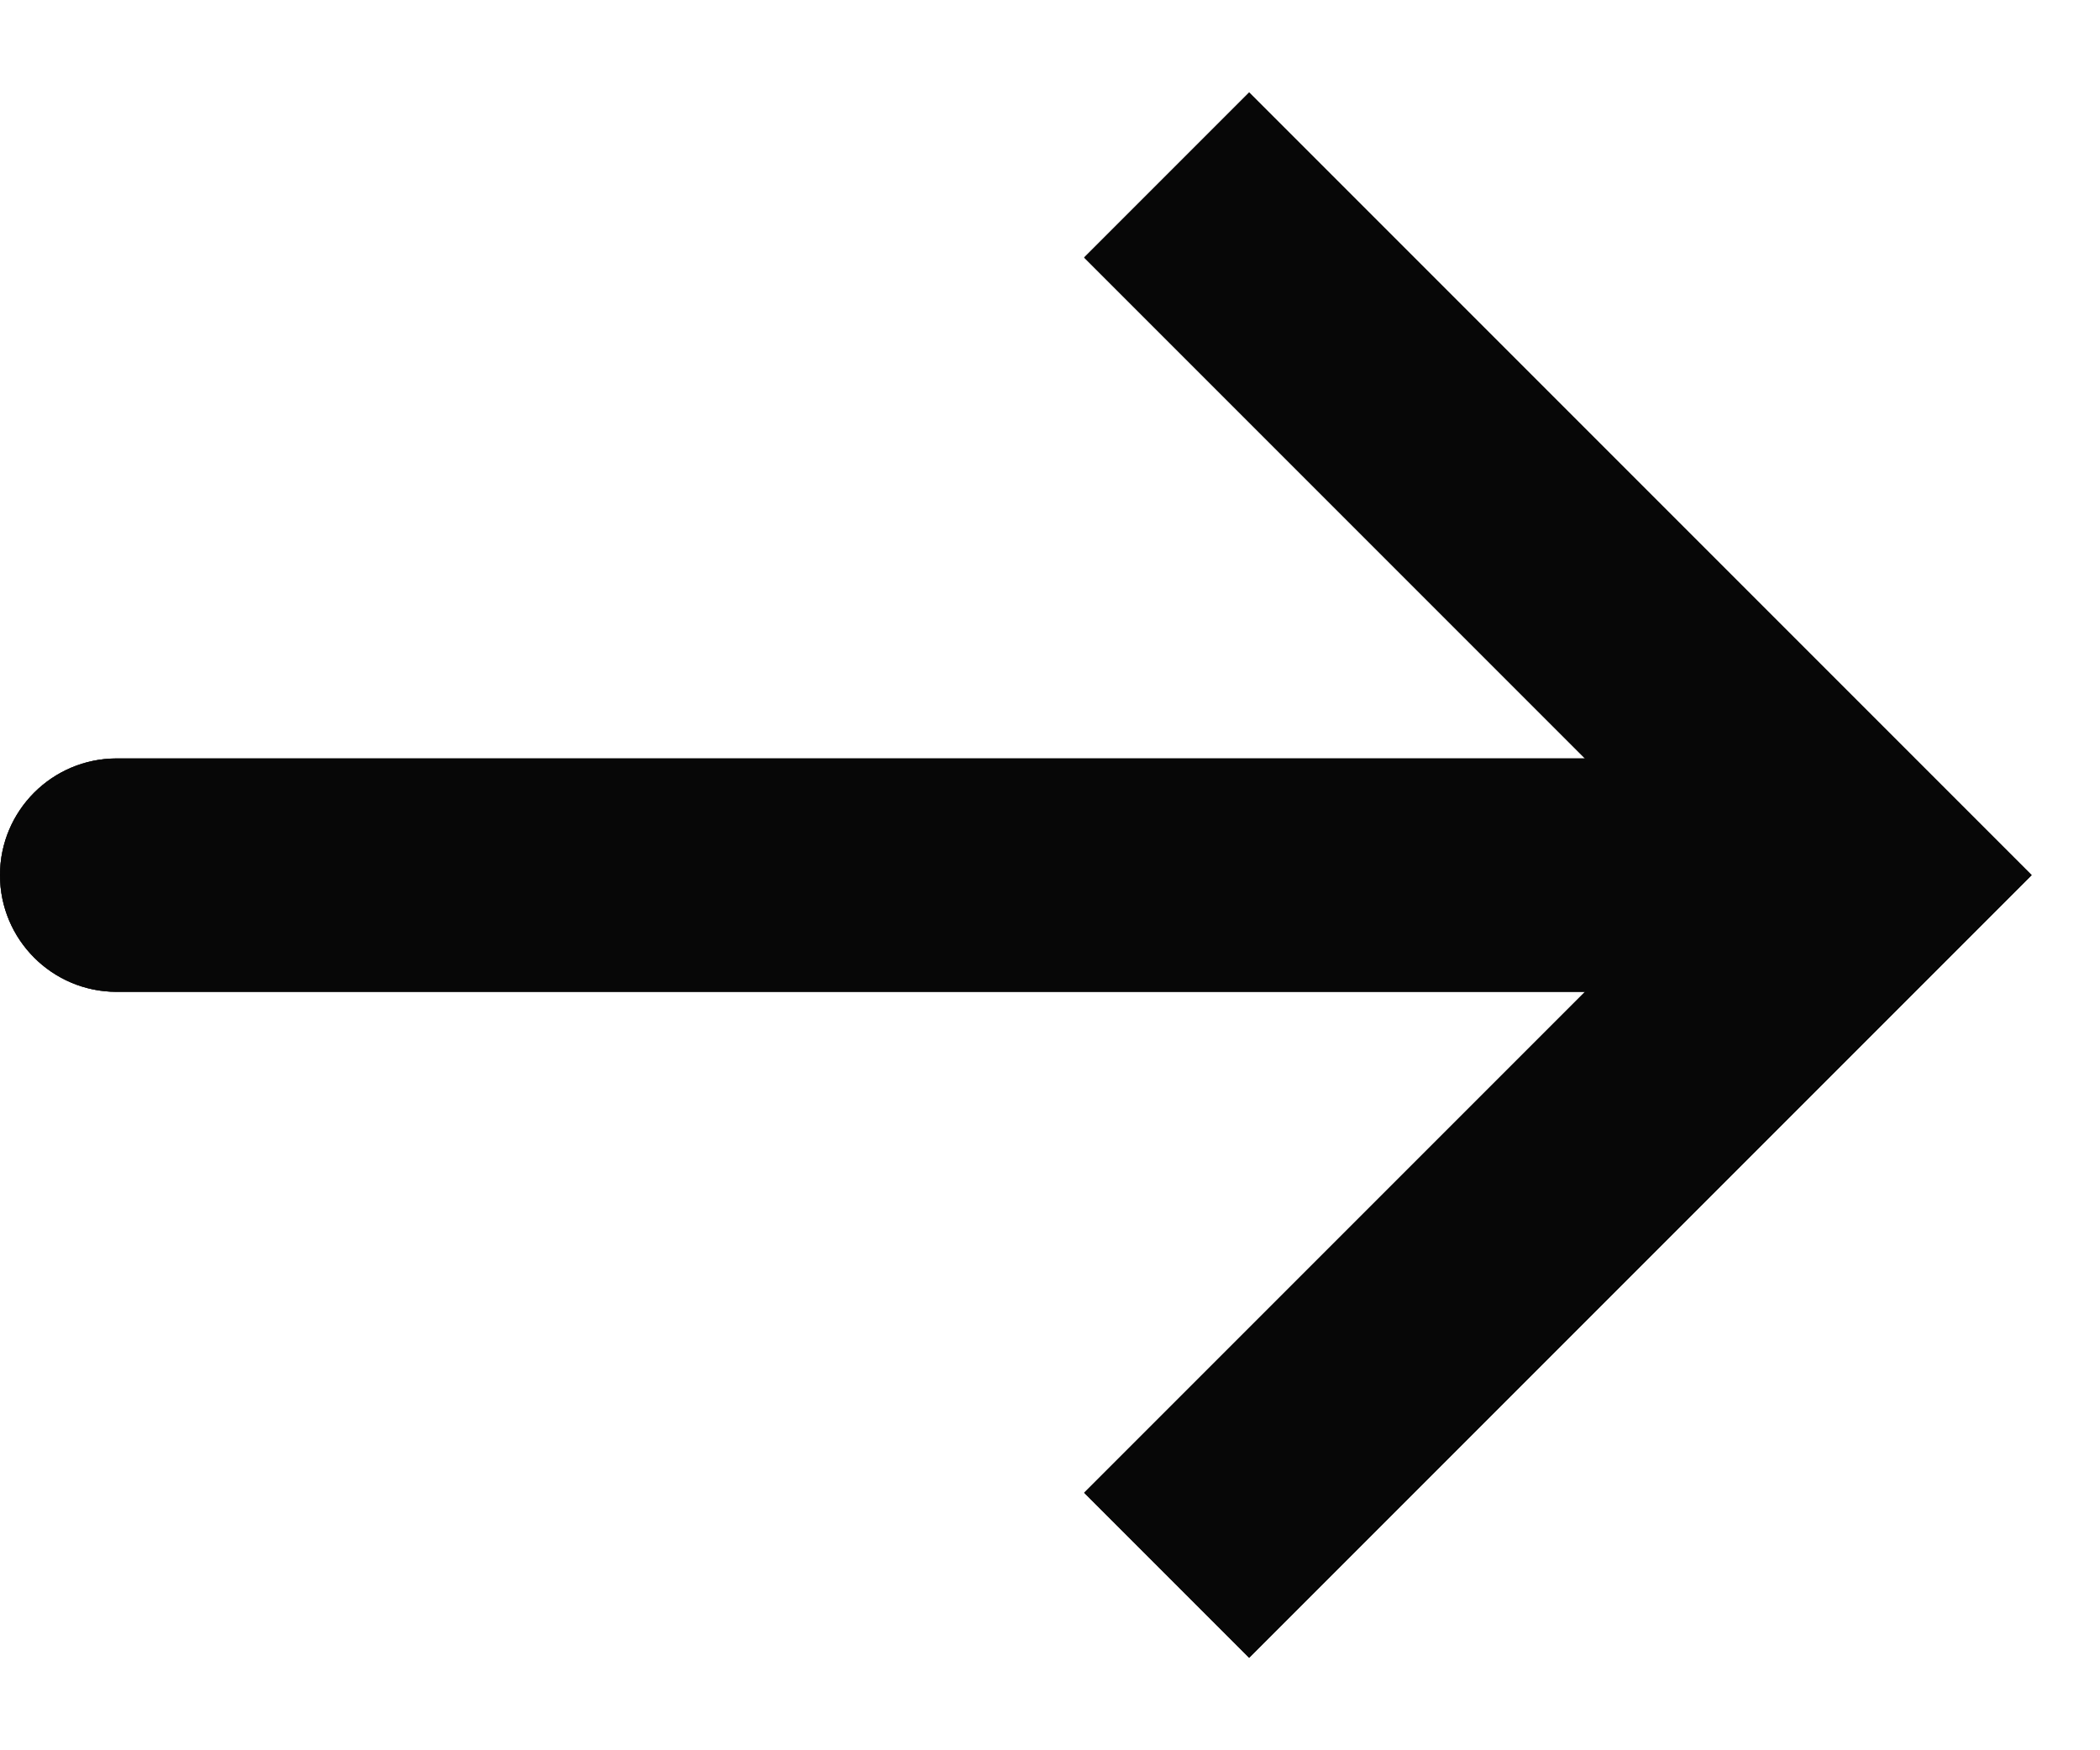 <svg width="18" height="15" viewBox="0 0 18 15" fill="none" xmlns="http://www.w3.org/2000/svg">
<path d="M16 7.5L16.707 6.793L17.414 7.5L16.707 8.207L16 7.5ZM1 8.5C0.448 8.5 0 8.052 0 7.5C0 6.948 0.448 6.5 1 6.5V7.5V8.5ZM10 1.5L10.707 0.793L16.707 6.793L16 7.5L15.293 8.207L9.293 2.207L10 1.5ZM16 7.5L16.707 8.207L10.707 14.207L10 13.5L9.293 12.793L15.293 6.793L16 7.5ZM16 7.5V8.5H1V7.5V6.5H16V7.5Z" fill="#424142"/>
<path d="M16 7.5L16.707 6.793L17.414 7.5L16.707 8.207L16 7.5ZM1 8.5C0.448 8.5 0 8.052 0 7.5C0 6.948 0.448 6.5 1 6.5V7.5V8.5ZM10 1.5L10.707 0.793L16.707 6.793L16 7.5L15.293 8.207L9.293 2.207L10 1.5ZM16 7.5L16.707 8.207L10.707 14.207L10 13.5L9.293 12.793L15.293 6.793L16 7.5ZM16 7.5V8.5H1V7.5V6.5H16V7.5Z" fill="black" fill-opacity="0.2"/>
<path d="M16 7.5L16.707 6.793L17.414 7.5L16.707 8.207L16 7.5ZM1 8.5C0.448 8.5 0 8.052 0 7.5C0 6.948 0.448 6.5 1 6.5V7.5V8.5ZM10 1.5L10.707 0.793L16.707 6.793L16 7.5L15.293 8.207L9.293 2.207L10 1.5ZM16 7.5L16.707 8.207L10.707 14.207L10 13.5L9.293 12.793L15.293 6.793L16 7.5ZM16 7.5V8.5H1V7.5V6.5H16V7.5Z" fill="black" fill-opacity="0.2"/>
<path d="M16 7.5L16.707 6.793L17.414 7.5L16.707 8.207L16 7.5ZM1 8.5C0.448 8.5 0 8.052 0 7.5C0 6.948 0.448 6.5 1 6.5V7.5V8.5ZM10 1.5L10.707 0.793L16.707 6.793L16 7.5L15.293 8.207L9.293 2.207L10 1.5ZM16 7.5L16.707 8.207L10.707 14.207L10 13.5L9.293 12.793L15.293 6.793L16 7.5ZM16 7.5V8.5H1V7.5V6.5H16V7.5Z" fill="black" fill-opacity="0.2"/>
<path d="M16 7.5L16.707 6.793L17.414 7.5L16.707 8.207L16 7.5ZM1 8.5C0.448 8.5 0 8.052 0 7.5C0 6.948 0.448 6.5 1 6.5V7.5V8.5ZM10 1.5L10.707 0.793L16.707 6.793L16 7.5L15.293 8.207L9.293 2.207L10 1.5ZM16 7.5L16.707 8.207L10.707 14.207L10 13.5L9.293 12.793L15.293 6.793L16 7.5ZM16 7.5V8.5H1V7.5V6.5H16V7.5Z" fill="black" fill-opacity="0.2"/>
<path d="M16 7.5L16.707 6.793L17.414 7.5L16.707 8.207L16 7.5ZM1 8.5C0.448 8.5 0 8.052 0 7.5C0 6.948 0.448 6.5 1 6.5V7.5V8.5ZM10 1.5L10.707 0.793L16.707 6.793L16 7.5L15.293 8.207L9.293 2.207L10 1.5ZM16 7.5L16.707 8.207L10.707 14.207L10 13.5L9.293 12.793L15.293 6.793L16 7.5ZM16 7.5V8.5H1V7.5V6.5H16V7.5Z" fill="black" fill-opacity="0.2"/>
<path d="M16 7.5L16.707 6.793L17.414 7.5L16.707 8.207L16 7.5ZM1 8.5C0.448 8.5 0 8.052 0 7.5C0 6.948 0.448 6.5 1 6.5V7.5V8.5ZM10 1.5L10.707 0.793L16.707 6.793L16 7.5L15.293 8.207L9.293 2.207L10 1.5ZM16 7.5L16.707 8.207L10.707 14.207L10 13.5L9.293 12.793L15.293 6.793L16 7.5ZM16 7.5V8.5H1V7.5V6.5H16V7.5Z" fill="black" fill-opacity="0.2"/>
<path d="M16 7.5L16.707 6.793L17.414 7.5L16.707 8.207L16 7.5ZM1 8.5C0.448 8.5 0 8.052 0 7.5C0 6.948 0.448 6.5 1 6.5V7.5V8.5ZM10 1.5L10.707 0.793L16.707 6.793L16 7.5L15.293 8.207L9.293 2.207L10 1.5ZM16 7.5L16.707 8.207L10.707 14.207L10 13.5L9.293 12.793L15.293 6.793L16 7.5ZM16 7.5V8.5H1V7.5V6.5H16V7.5Z" fill="black" fill-opacity="0.2"/>
<path d="M16 7.5L16.707 6.793L17.414 7.5L16.707 8.207L16 7.5ZM1 8.5C0.448 8.5 0 8.052 0 7.5C0 6.948 0.448 6.5 1 6.5V7.5V8.5ZM10 1.5L10.707 0.793L16.707 6.793L16 7.5L15.293 8.207L9.293 2.207L10 1.5ZM16 7.5L16.707 8.207L10.707 14.207L10 13.5L9.293 12.793L15.293 6.793L16 7.5ZM16 7.5V8.5H1V7.5V6.5H16V7.5Z" fill="black" fill-opacity="0.2"/>
<path d="M16 7.5L16.707 6.793L17.414 7.5L16.707 8.207L16 7.5ZM1 8.5C0.448 8.5 0 8.052 0 7.5C0 6.948 0.448 6.5 1 6.5V7.5V8.5ZM10 1.5L10.707 0.793L16.707 6.793L16 7.5L15.293 8.207L9.293 2.207L10 1.5ZM16 7.5L16.707 8.207L10.707 14.207L10 13.5L9.293 12.793L15.293 6.793L16 7.5ZM16 7.5V8.5H1V7.5V6.5H16V7.5Z" fill="black" fill-opacity="0.2"/>
<path d="M16 7.5L16.707 6.793L17.414 7.5L16.707 8.207L16 7.5ZM1 8.5C0.448 8.5 0 8.052 0 7.5C0 6.948 0.448 6.5 1 6.5V7.5V8.5ZM10 1.5L10.707 0.793L16.707 6.793L16 7.5L15.293 8.207L9.293 2.207L10 1.5ZM16 7.5L16.707 8.207L10.707 14.207L10 13.5L9.293 12.793L15.293 6.793L16 7.5ZM16 7.5V8.5H1V7.5V6.5H16V7.5Z" fill="black" fill-opacity="0.2"/>
</svg>
